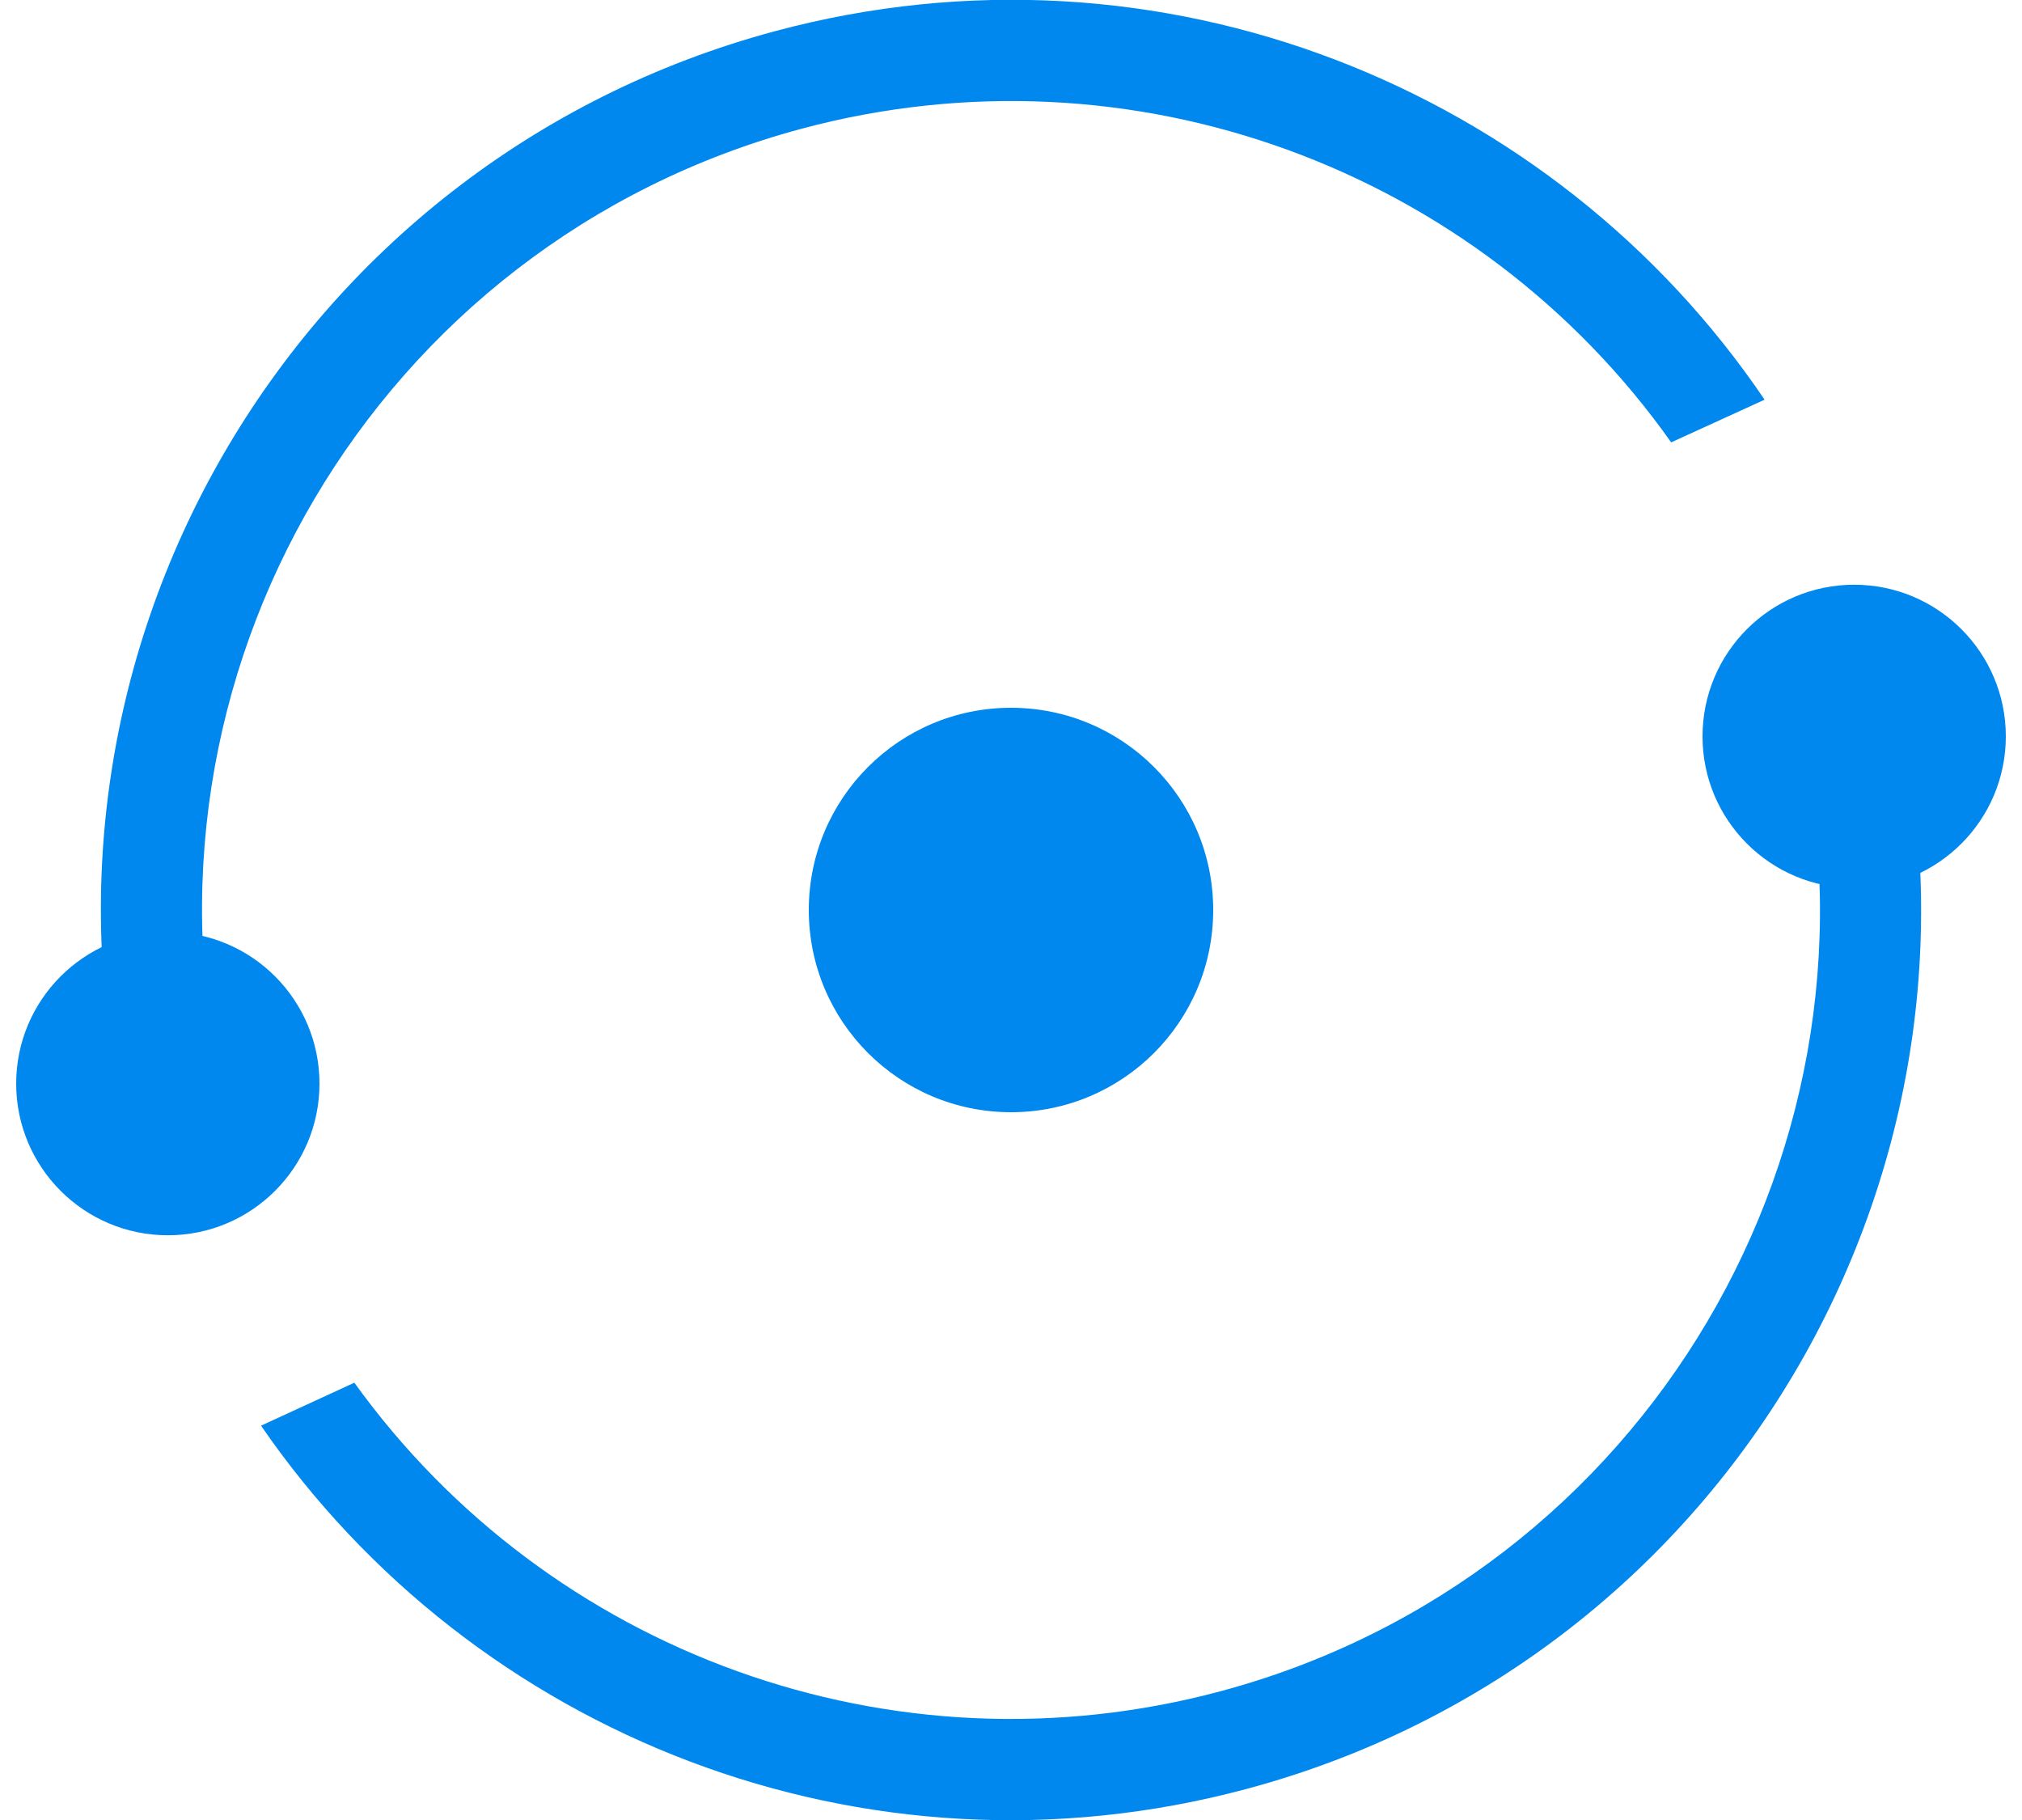 <svg width="20px" height="18px" viewBox="0 0 20 18" version="1.1" xmlns="http://www.w3.org/2000/svg" xmlns:xlink="http://www.w3.org/1999/xlink">
    <!-- Generator: Sketch 43.2 (39069) - http://www.bohemiancoding.com/sketch -->
    <desc>Created with Sketch.</desc>
    <defs></defs>
    <g id="0421" stroke="none" stroke-width="1" fill="none" fill-rule="evenodd">
        <g id="head_消息中心_tips" transform="translate(-1630, -216)" fill="#0088EF">
            <g id="Group-13" transform="translate(1630, 215)">
                <path d="M2.231,11.907 C1.194,7.691 3.716,3.402 7.929,2.273 C11.193,1.398 14.615,2.67 16.53,5.375 L17.454,4.953 C15.364,1.865 11.475,0.287 7.671,1.307 C2.869,2.593 0.02,7.528 1.307,12.329 L2.231,11.907 Z" id="Path" fill-rule="nonzero"></path>
                <path d="M18.693,7.671 C19.98,12.472 17.131,17.407 12.329,18.693 C8.547,19.707 4.681,18.153 2.582,15.1 L3.505,14.675 C5.428,17.347 8.828,18.596 12.071,17.727 C16.283,16.599 18.805,12.311 17.77,8.096 L18.693,7.671 Z" id="Oval-21-Copy" fill-rule="nonzero"></path>
                <path d="M1.66,13.217 C2.489,13.217 3.16,12.545 3.16,11.717 C3.16,10.889 2.489,10.217 1.66,10.217 C0.832,10.217 0.16,10.889 0.16,11.717 C0.16,12.545 0.832,13.217 1.66,13.217 Z" id="Oval"></path>
                <path d="M18.34,9.783 C19.168,9.783 19.84,9.111 19.84,8.283 C19.84,7.455 19.168,6.783 18.34,6.783 C17.511,6.783 16.84,7.455 16.84,8.283 C16.84,9.111 17.511,9.783 18.34,9.783 Z" id="Oval-Copy"></path>
                <path d="M10,12 C11.105,12 12,11.105 12,10 C12,8.895 11.105,8 10,8 C8.895,8 8,8.895 8,10 C8,11.105 8.895,12 10,12 Z" id="Oval-Copy-2"></path>
            </g>
        </g>
    </g>
</svg>

